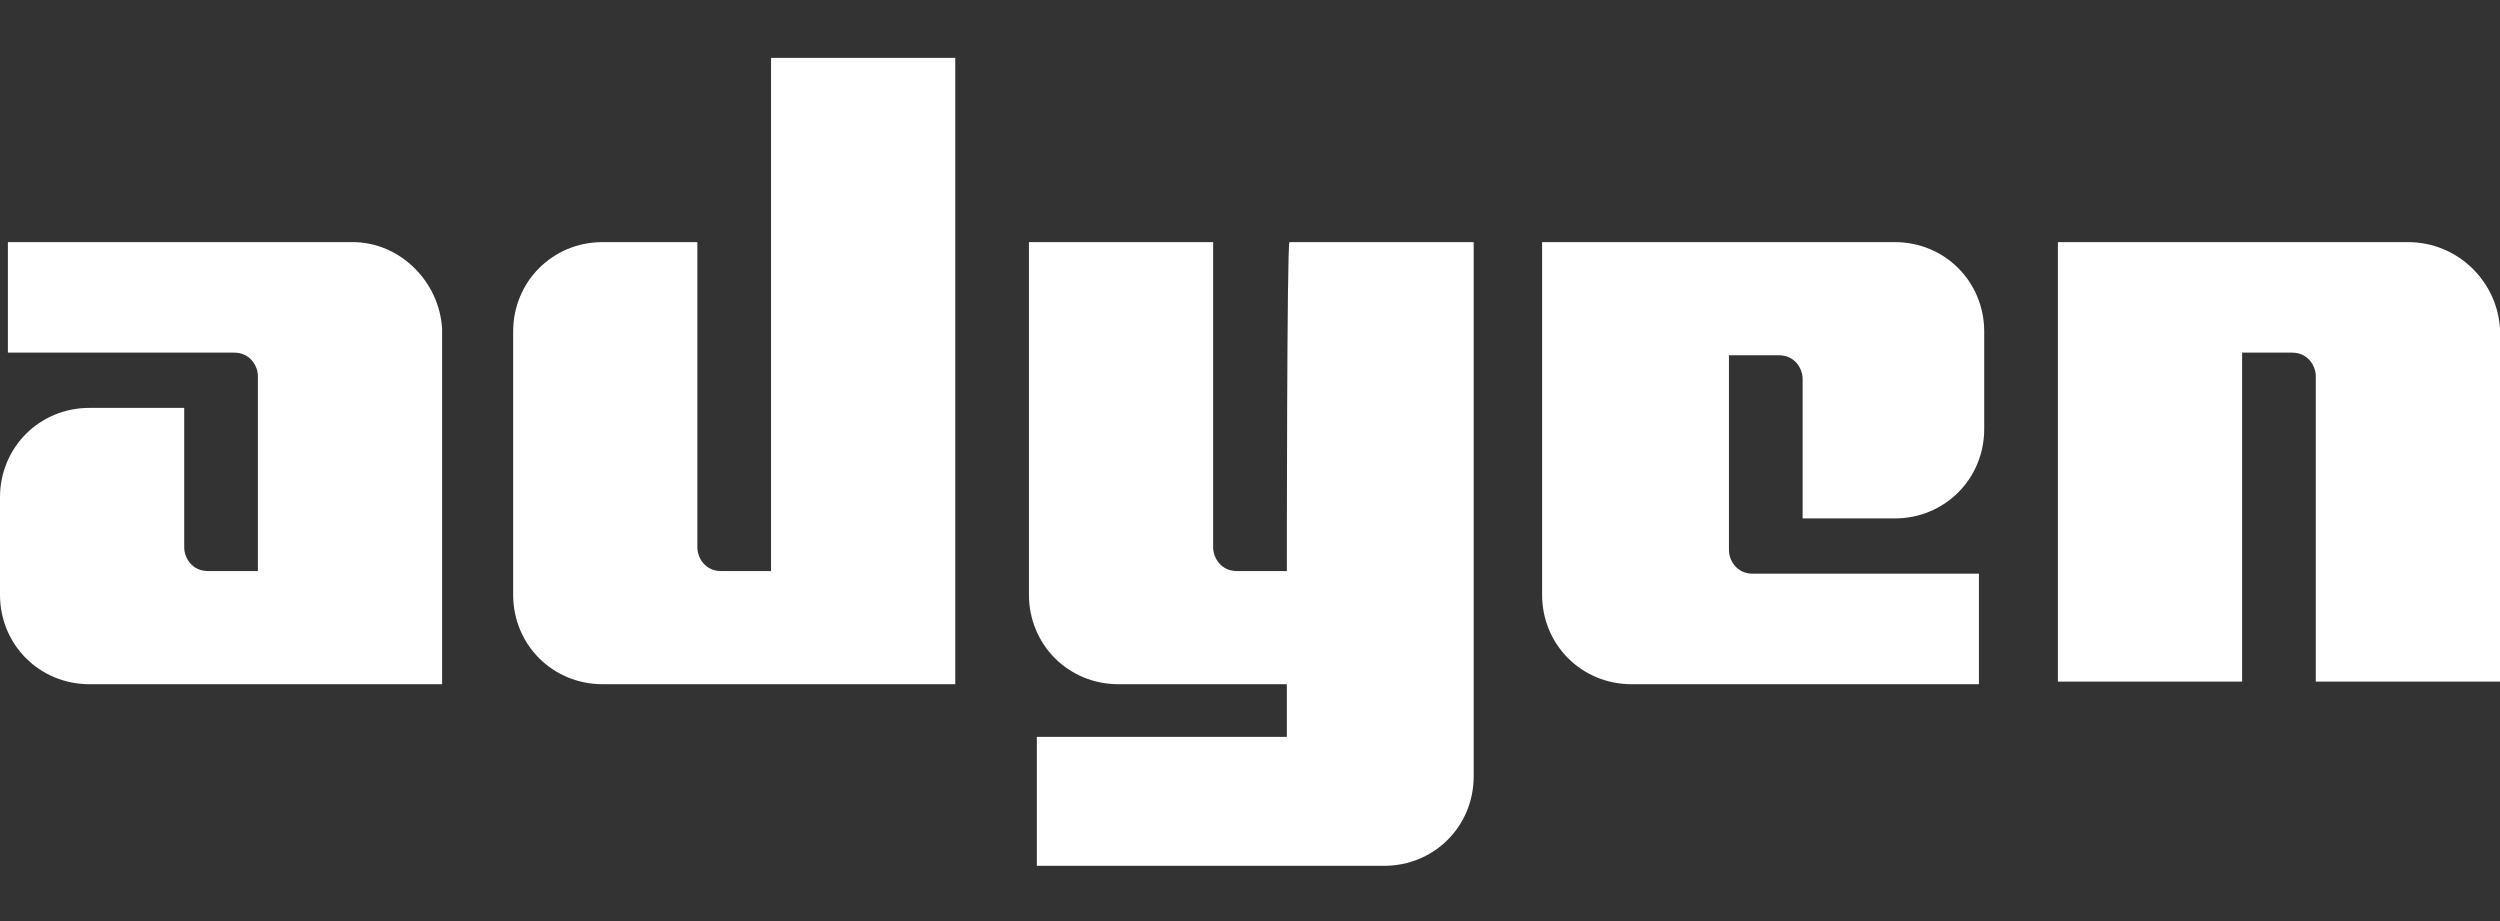 <?xml version="1.0" encoding="utf-8"?>
<!-- Generator: Adobe Illustrator 26.0.1, SVG Export Plug-In . SVG Version: 6.00 Build 0)  -->
<svg version="1.1" id="Layer_1" xmlns="http://www.w3.org/2000/svg" xmlns:xlink="http://www.w3.org/1999/xlink" x="0px" y="0px"
	 viewBox="0 0 95 35" style="enable-background:new 0 0 95 35;" xml:space="preserve">
<rect x="0" y="0" width="95" height="35" fill="#333333" stroke="none"/>
<style type="text/css">
	.st0{fill:#FFFFFF;}
</style>
<g>
	<g>
		<path class="st0" d="M13.4,9.2H0.3v4.2h8.6c0.6,0,0.9,0.5,0.9,0.9v7.4H7.9c-0.6,0-0.9-0.5-0.9-0.9v-5.3H3.4
			c-1.9,0-3.4,1.5-3.4,3.4v3.7c0,1.9,1.5,3.4,3.4,3.4h13.4V12.5C16.7,10.7,15.2,9.2,13.4,9.2z"/>
	</g>
	<g>
		<path class="st0" d="M29.3,21.7h-1.9c-0.6,0-0.9-0.5-0.9-0.9V9.2h-3.6c-1.9,0-3.4,1.5-3.4,3.4v10c0,1.9,1.5,3.4,3.4,3.4h13.4V2.2
			h-7L29.3,21.7z"/>
	</g>
	<g>
		<path class="st0" d="M48.9,21.7H47c-0.6,0-0.9-0.5-0.9-0.9V9.2h-7v13.4c0,1.9,1.5,3.4,3.4,3.4h6.4V28h-9.5v4.9h13.2
			c1.9,0,3.4-1.5,3.4-3.4V9.2h-7C48.9,9.2,48.9,21.7,48.9,21.7z"/>
	</g>
	<g>
		<path class="st0" d="M72,9.2H58.6v13.4c0,1.9,1.5,3.4,3.4,3.4h13.2v-4.2h-8.6c-0.6,0-0.9-0.5-0.9-0.9v-7.4h1.9
			c0.6,0,0.9,0.5,0.9,0.9v5.3H72c1.9,0,3.4-1.5,3.4-3.4v-3.7C75.4,10.7,73.9,9.2,72,9.2z"/>
	</g>
	<g>
		<path class="st0" d="M91.5,9.2H78.2v16.7h7V13.4h1.9c0.6,0,0.9,0.5,0.9,0.9v11.6h7V12.5C94.9,10.7,93.4,9.2,91.5,9.2z"/>
	</g>
</g>
</svg>

